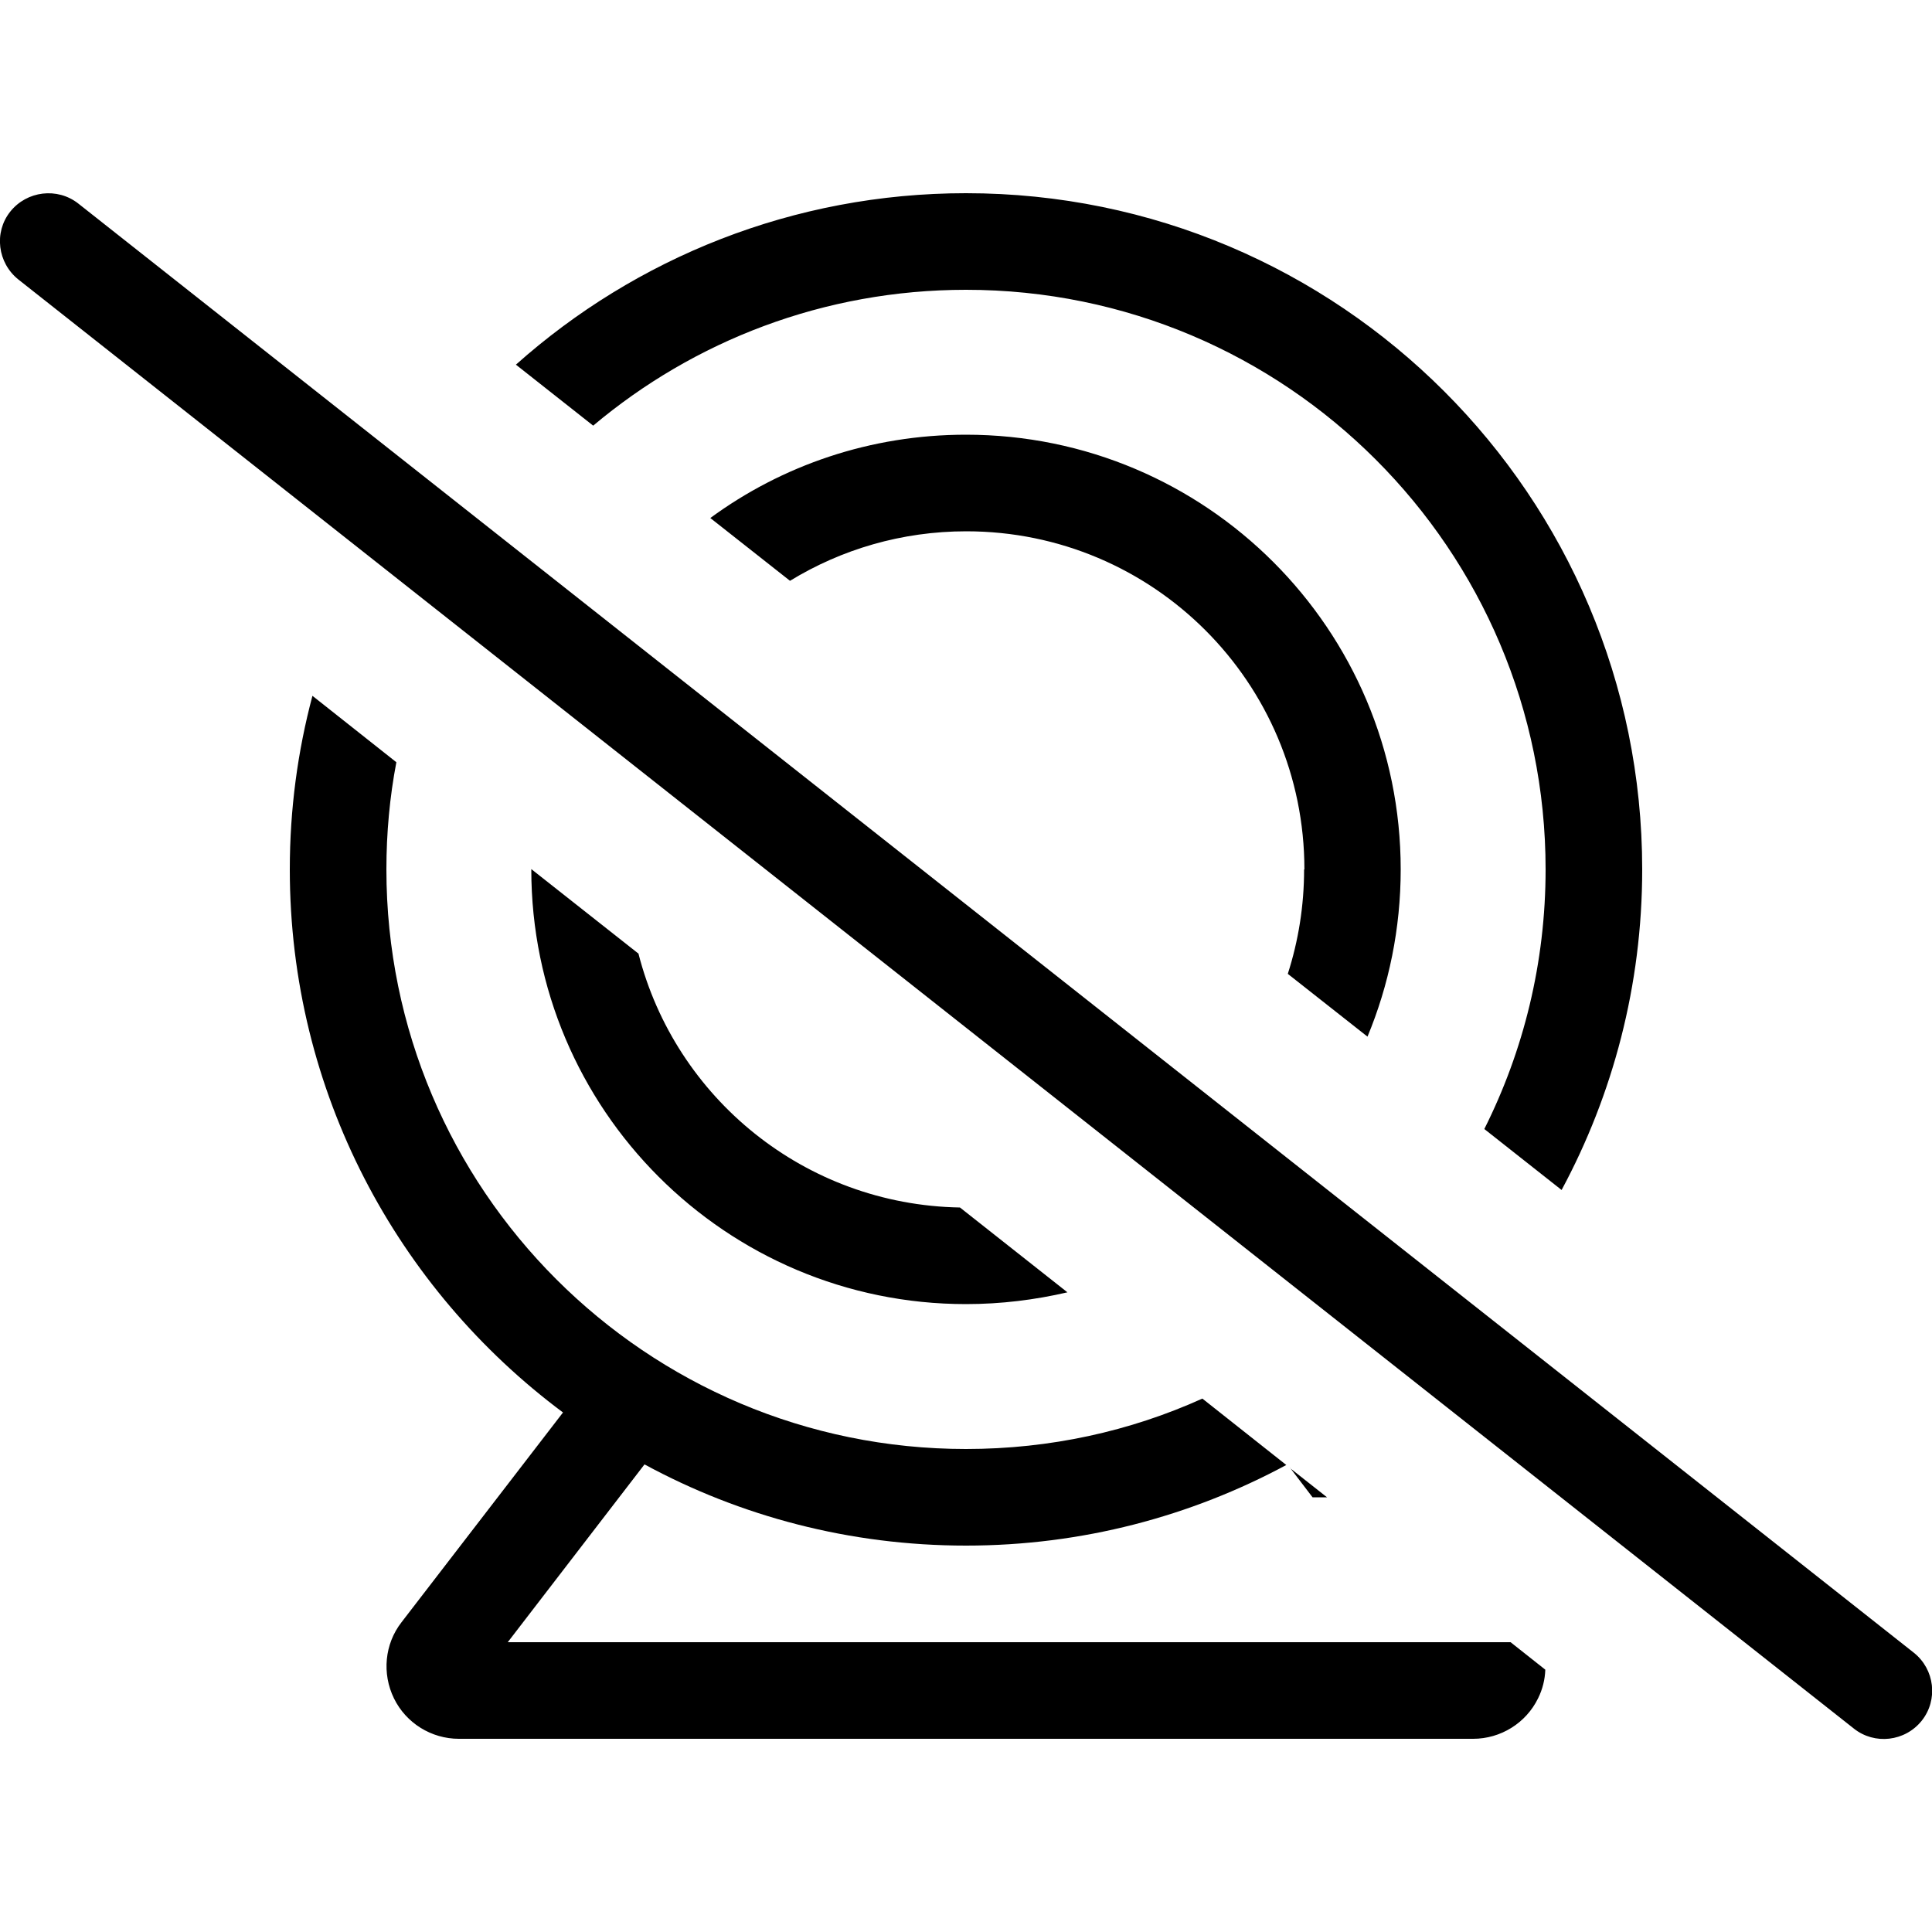 <svg xmlns="http://www.w3.org/2000/svg" width="24" height="24" viewBox="0 0 640 512">
    <path d="M544 224C544 100.3 443.7 0 320 0C262.8 0 210.5 21.5 170.9 56.8L196.5 77C229.9 48.9 273 32 320 32c106 0 192 86 192 192c0 30.9-7.3 60.1-20.3 86l25.6 20.2c17-31.6 26.7-67.8 26.7-106.2zM427.4 422.3l7.4 9.7 4.8 0-12.3-9.7zm-29.1-23C374.4 410.1 347.9 416 320 416c-106 0-192-86-192-192c0-12.1 1.1-24 3.3-35.5l-27.8-22C98.6 184.9 96 204.1 96 224c0 73.7 35.6 139 90.5 179.9L133 473.4c-5.6 7.2-6.5 17-2.5 25.2s12.4 13.4 21.5 13.4l336 0c9.1 0 17.5-5.2 21.5-13.4c1.5-3 2.3-6.3 2.4-9.5L500.4 480 416 480l-247.8 0 45.3-58.9C245.2 438.3 281.5 448 320 448c38.4 0 74.5-9.7 106.1-26.7l-27.8-22zM176 224c0 79.5 64.5 144 144 144c11.6 0 22.8-1.4 33.6-3.9L318 336c-51.4-.9-94.3-36.3-106.5-84.1l-35.5-28 0 .1zm256 0c0 12.1-1.9 23.7-5.4 34.6L453 279.4c7.1-17.1 11-35.8 11-55.4c0-79.5-64.5-144-144-144c-31.7 0-61 10.2-84.7 27.6l26.4 20.8c17-10.4 37-16.4 58.4-16.4c61.9 0 112 50.1 112 112zM25.9 3.4C19-2 8.9-.8 3.4 6.1S-.8 23.1 6.1 28.6l608 480c6.9 5.5 17 4.3 22.5-2.6s4.3-17-2.6-22.5L25.9 3.4z"/>
</svg>